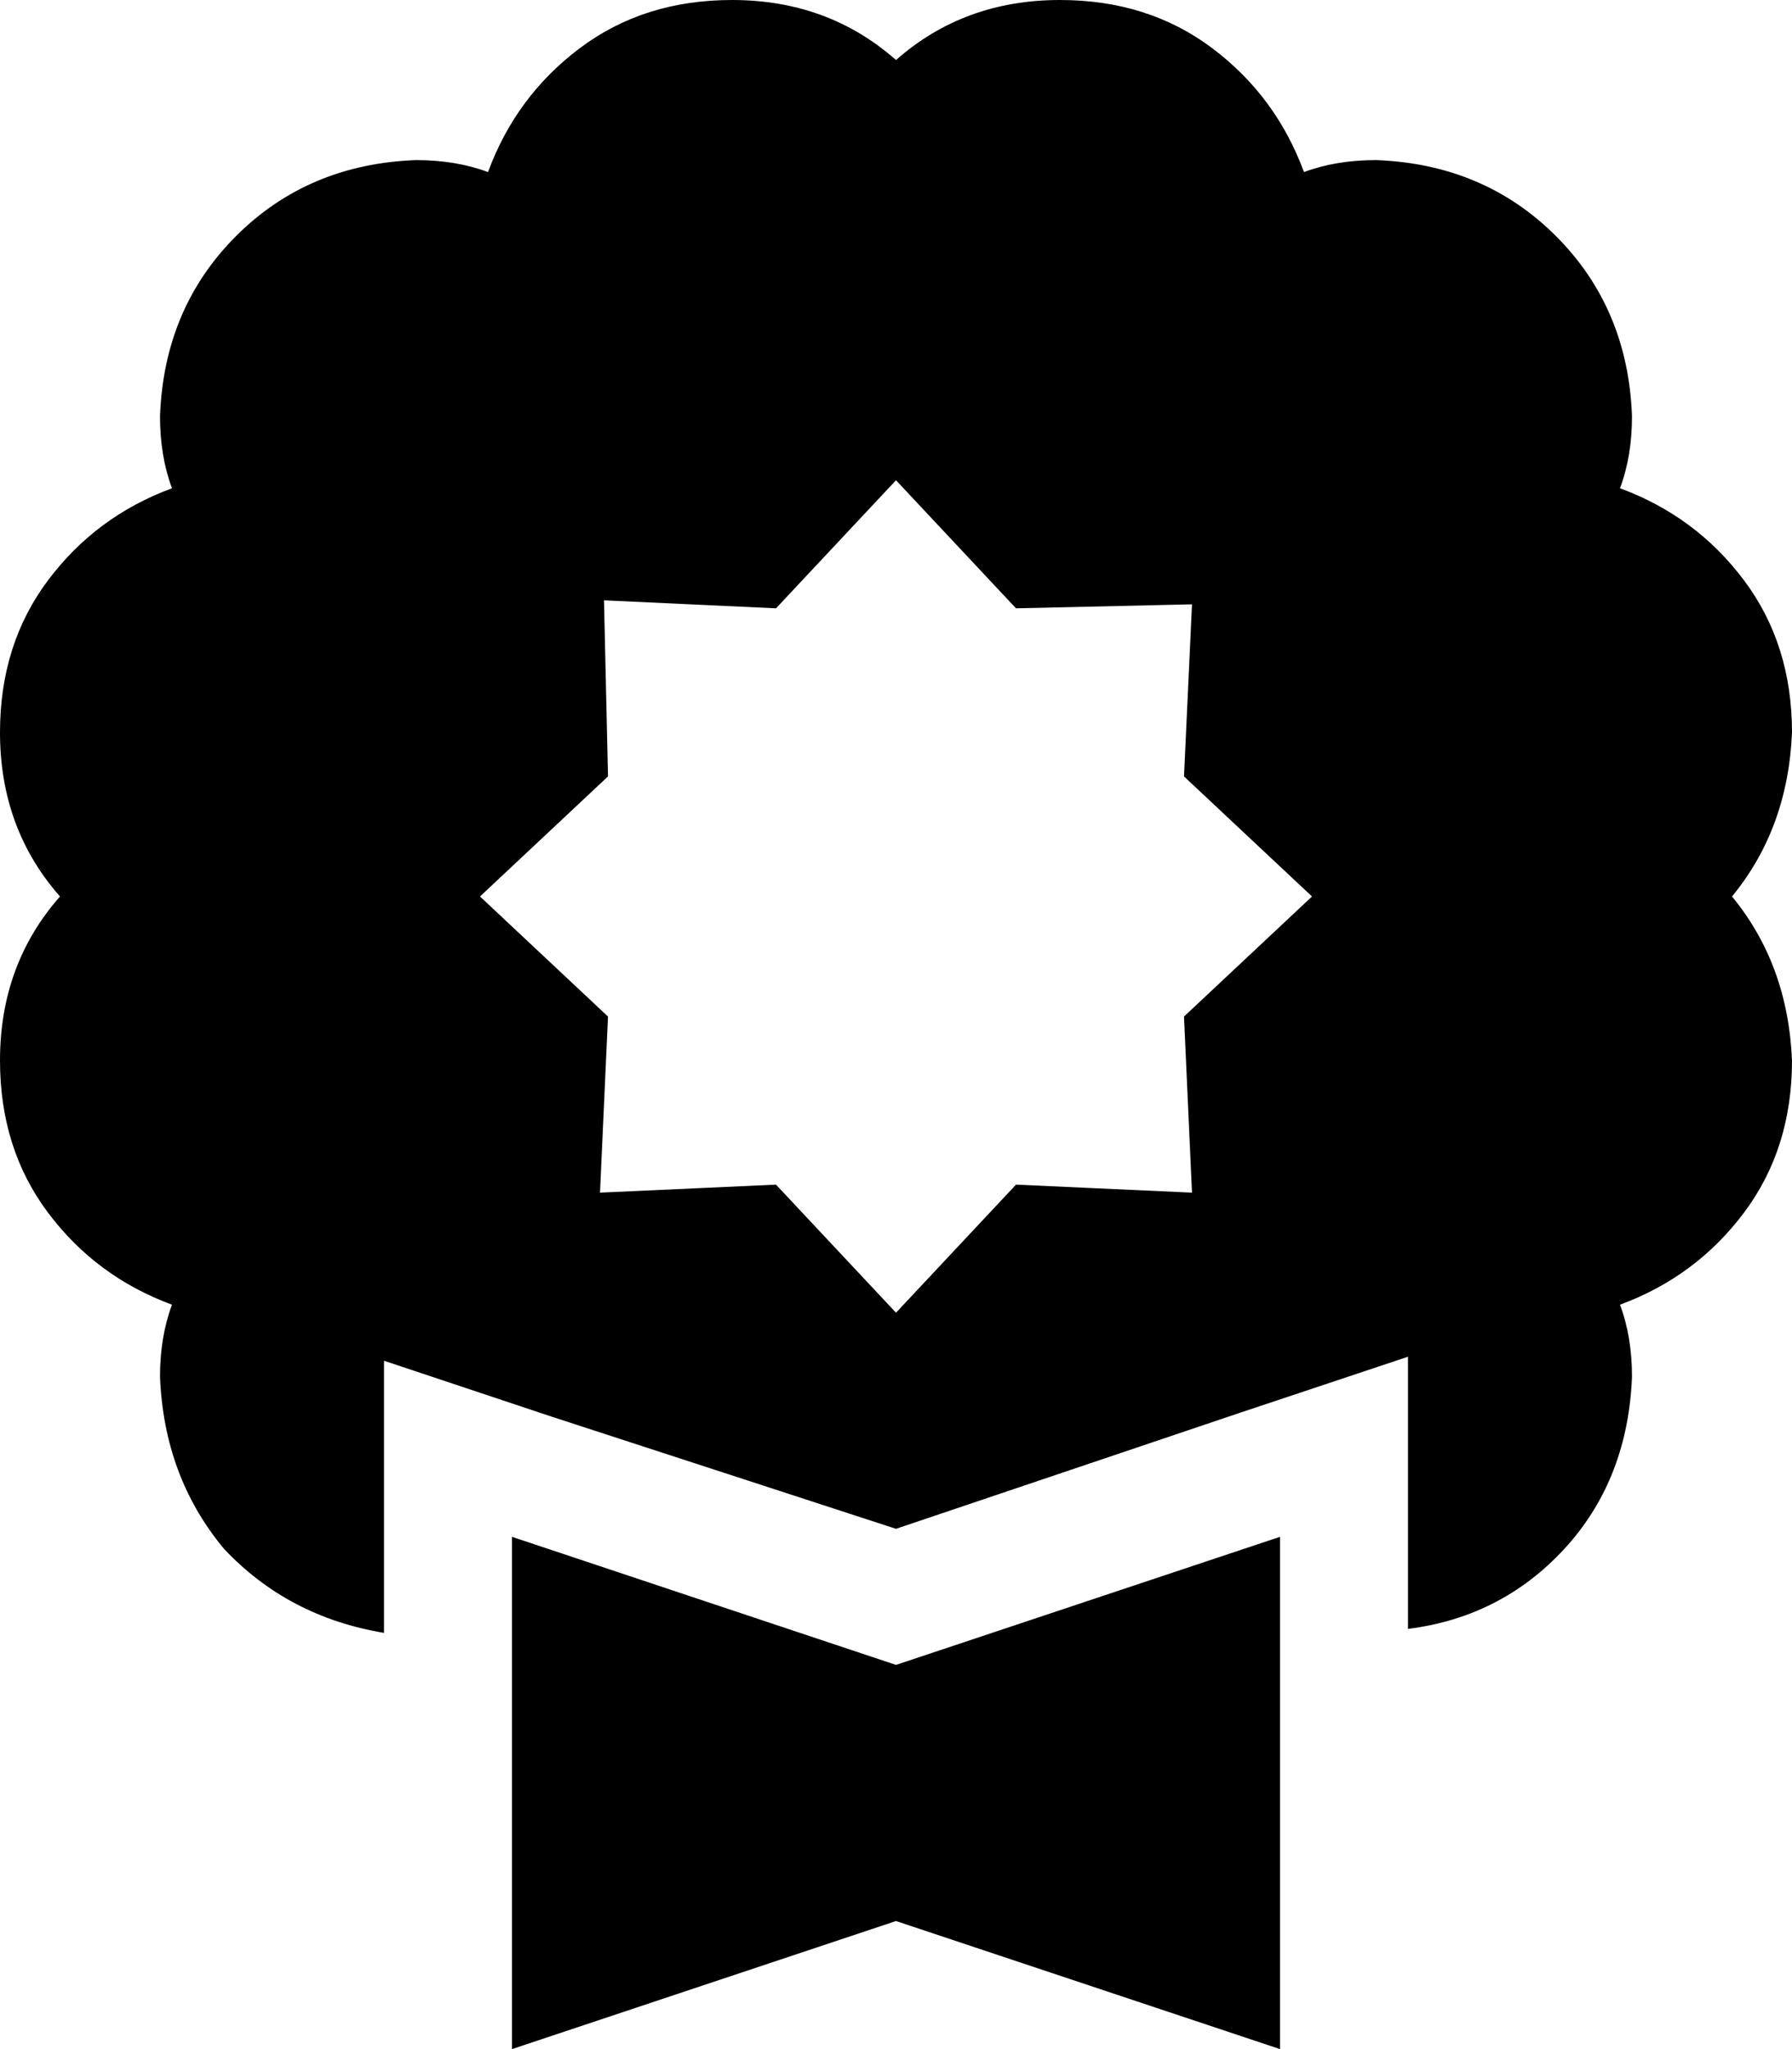 <svg xmlns="http://www.w3.org/2000/svg" viewBox="0 0 448 512">
  <path d="M 183 0 Q 207 0 224 15 Q 241 0 265 0 Q 287 0 303 12 Q 319 24 326 43 Q 334 40 344 40 Q 371 41 389 59 Q 407 77 408 104 Q 408 114 405 122 Q 424 129 436 145 Q 448 161 448 183 Q 447 207 433 224 Q 447 241 448 265 Q 448 287 436 303 Q 424 319 405 326 Q 408 334 408 344 Q 407 369 392 386 Q 376 404 352 407 L 352 384 L 352 384 L 352 339 L 352 339 L 310 353 L 310 353 L 224 382 L 224 382 L 138 354 L 138 354 L 96 340 L 96 340 L 96 384 L 96 384 L 96 408 L 96 408 Q 72 404 56 387 Q 41 369 40 344 Q 40 334 43 326 Q 24 319 12 303 Q 0 287 0 265 Q 0 241 15 224 Q 0 207 0 183 Q 0 161 12 145 Q 24 129 43 122 Q 40 114 40 104 Q 41 77 59 59 Q 77 41 104 40 Q 114 40 122 43 Q 129 24 145 12 Q 161 0 183 0 L 183 0 Z M 224 120 L 194 152 L 224 120 L 194 152 L 151 150 L 151 150 L 152 194 L 152 194 L 120 224 L 120 224 L 152 254 L 152 254 L 150 298 L 150 298 L 194 296 L 194 296 L 224 328 L 224 328 L 254 296 L 254 296 L 298 298 L 298 298 L 296 254 L 296 254 L 328 224 L 328 224 L 296 194 L 296 194 L 298 151 L 298 151 L 254 152 L 254 152 L 224 120 L 224 120 Z M 128 384 L 224 416 L 128 384 L 224 416 L 320 384 L 320 384 L 320 512 L 320 512 L 224 480 L 224 480 L 128 512 L 128 512 L 128 384 L 128 384 Z" />
</svg>
